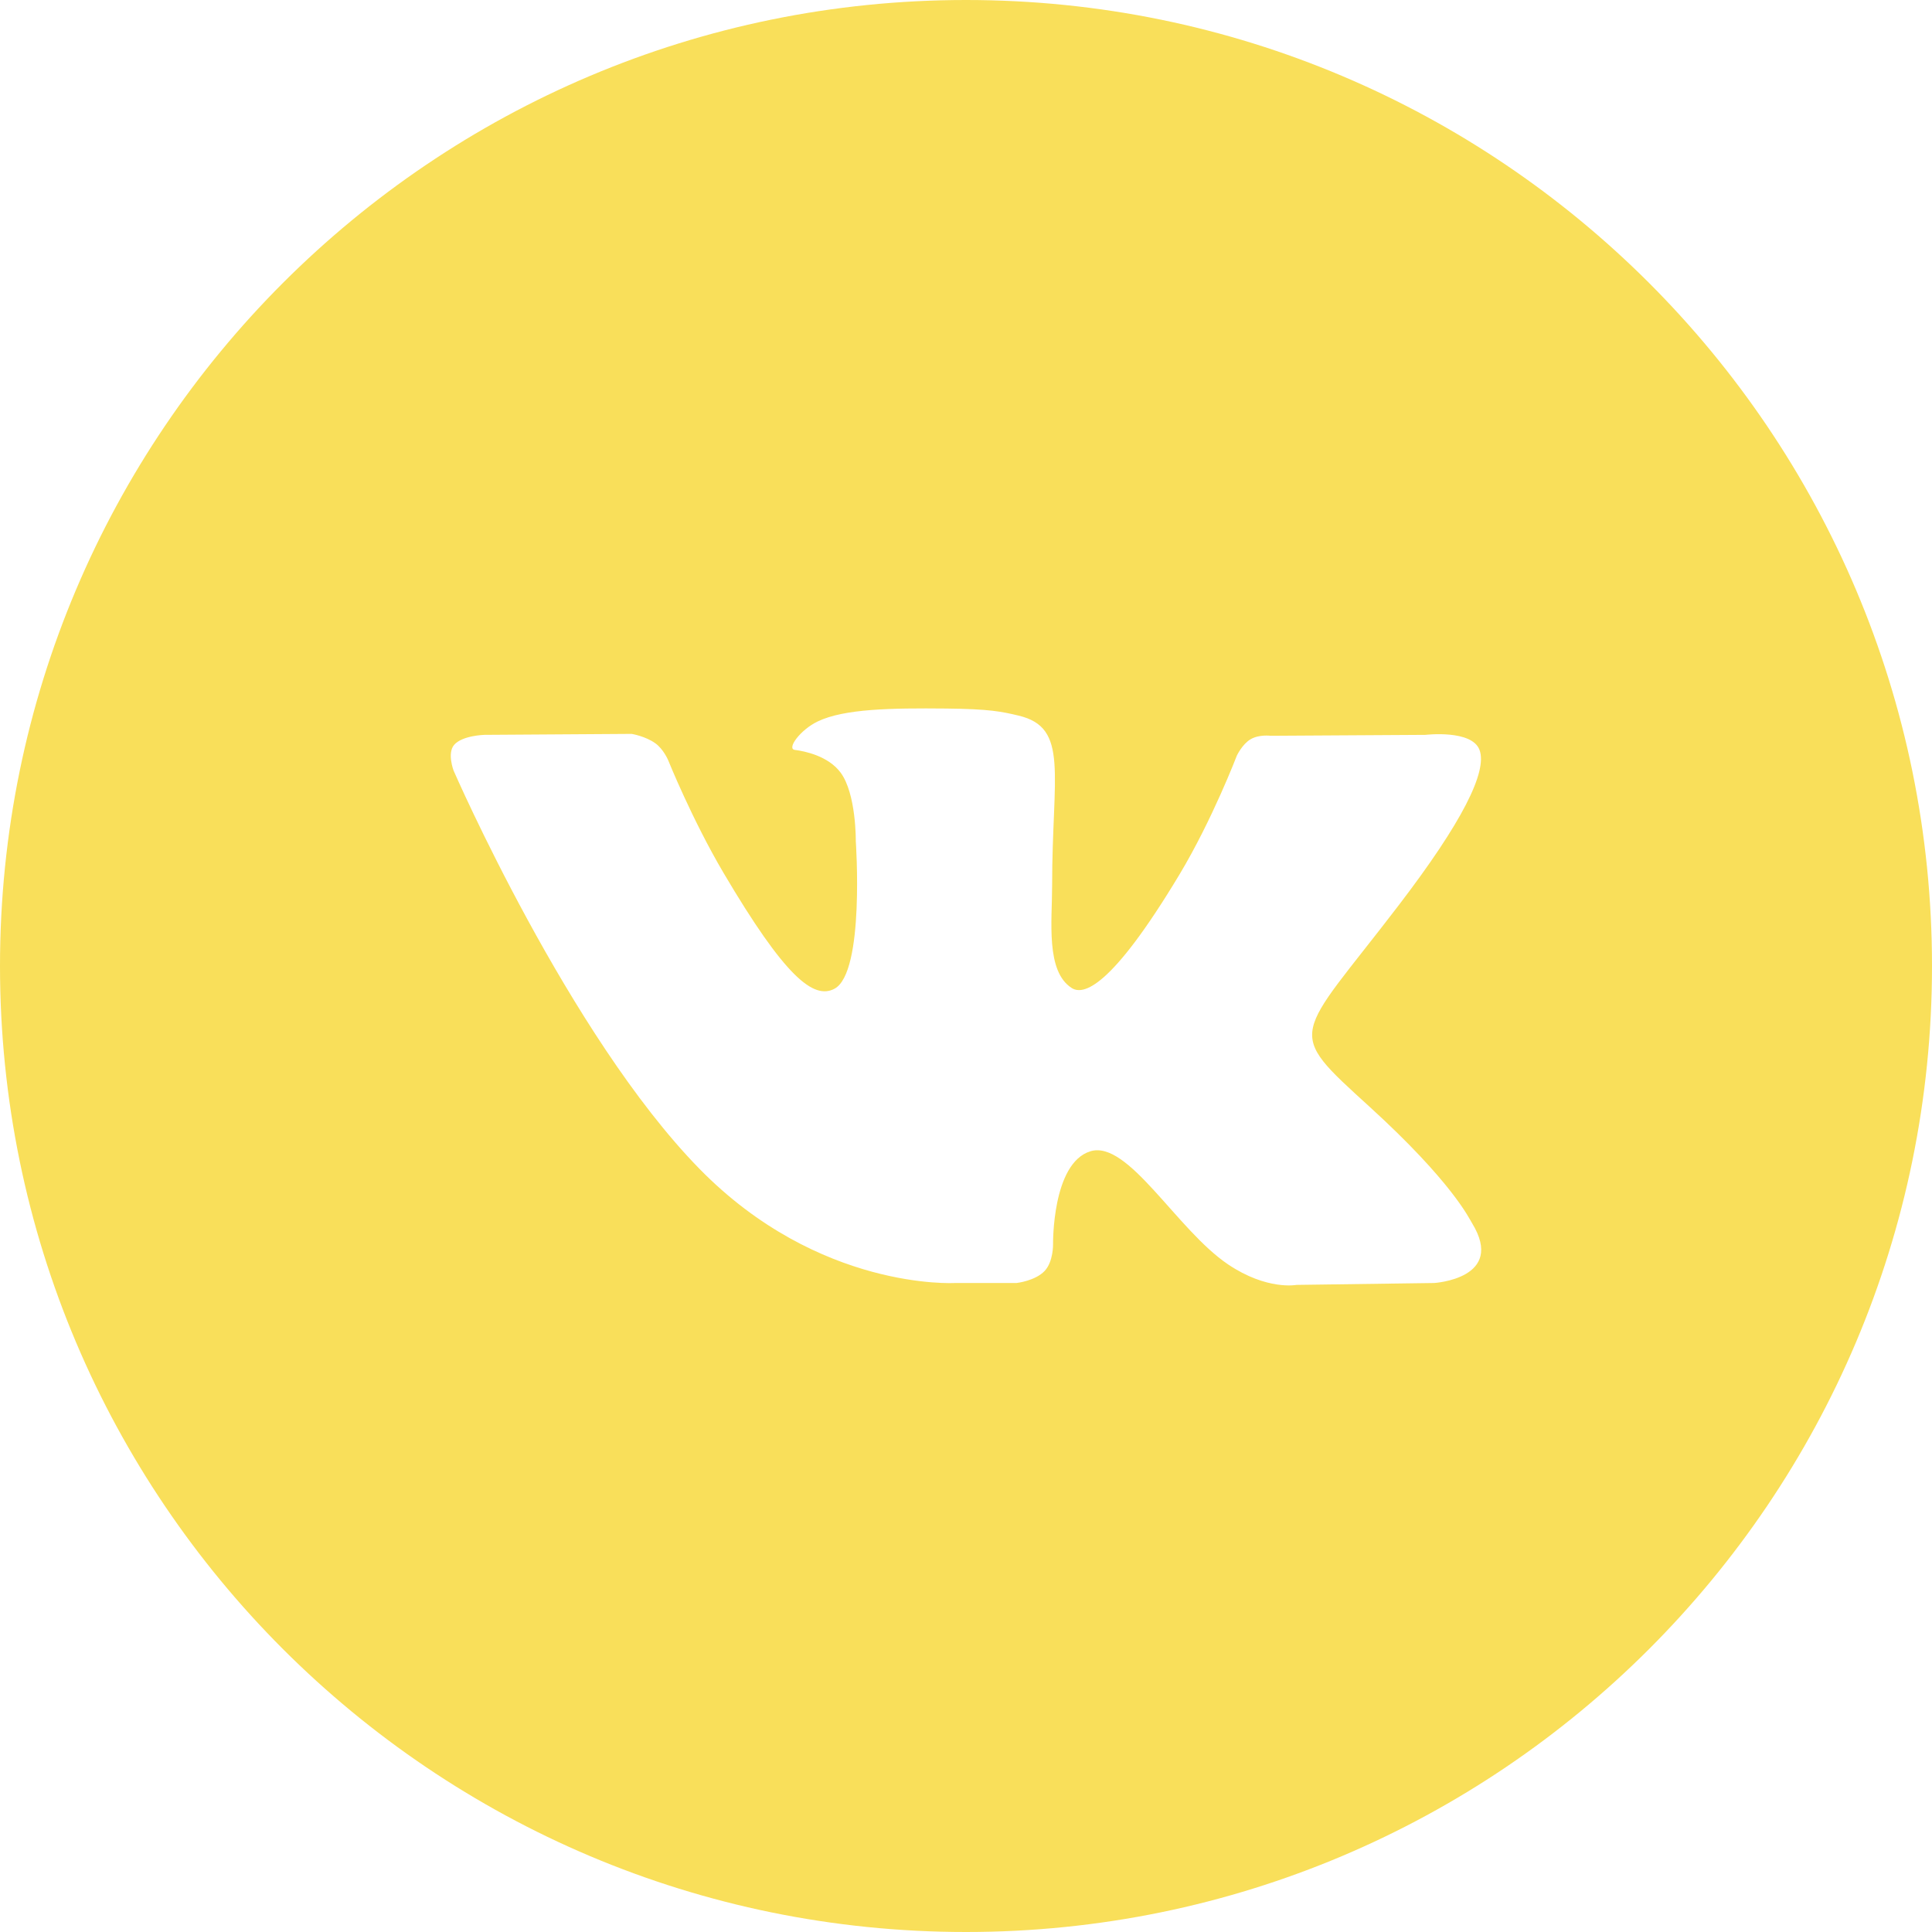 <svg width="50" height="50" viewBox="0 0 50 50" fill="none" xmlns="http://www.w3.org/2000/svg">
<path fill-rule="evenodd" clip-rule="evenodd" d="M0 25C0 11.193 11.193 0 25 0C38.807 0 50 11.193 50 25C50 38.807 38.807 50 25 50C11.193 50 0 38.807 0 25ZM26.308 33.204C26.308 33.204 26.789 33.152 27.035 32.892C27.261 32.654 27.253 32.204 27.253 32.204C27.253 32.204 27.223 30.106 28.216 29.796C29.194 29.491 30.45 31.825 31.783 32.723C32.79 33.401 33.554 33.253 33.554 33.253L37.116 33.204C37.116 33.204 38.979 33.092 38.096 31.654C38.023 31.536 37.581 30.59 35.448 28.646C33.214 26.612 33.514 26.941 36.203 23.422C37.842 21.279 38.496 19.97 38.291 19.411C38.097 18.875 36.892 19.018 36.892 19.018L32.883 19.042C32.883 19.042 32.585 19.002 32.365 19.132C32.15 19.258 32.01 19.554 32.01 19.554C32.01 19.554 31.376 21.212 30.53 22.623C28.744 25.598 28.031 25.756 27.738 25.571C27.059 25.14 27.229 23.84 27.229 22.917C27.229 20.033 27.675 18.831 26.361 18.52C25.926 18.416 25.605 18.348 24.49 18.337C23.059 18.323 21.848 18.342 21.162 18.671C20.706 18.89 20.354 19.379 20.569 19.407C20.834 19.441 21.434 19.566 21.752 19.991C22.163 20.54 22.148 21.771 22.148 21.771C22.148 21.771 22.385 25.167 21.597 25.588C21.057 25.877 20.316 25.287 18.723 22.587C17.908 21.204 17.293 19.676 17.293 19.676C17.293 19.676 17.174 19.39 16.961 19.237C16.704 19.051 16.346 18.993 16.346 18.993L12.536 19.018C12.536 19.018 11.963 19.033 11.753 19.277C11.567 19.494 11.739 19.943 11.739 19.943C11.739 19.943 14.722 26.794 18.1 30.247C21.198 33.412 24.714 33.204 24.714 33.204H26.308Z" fill="#F9DF5A"/>
</svg>
